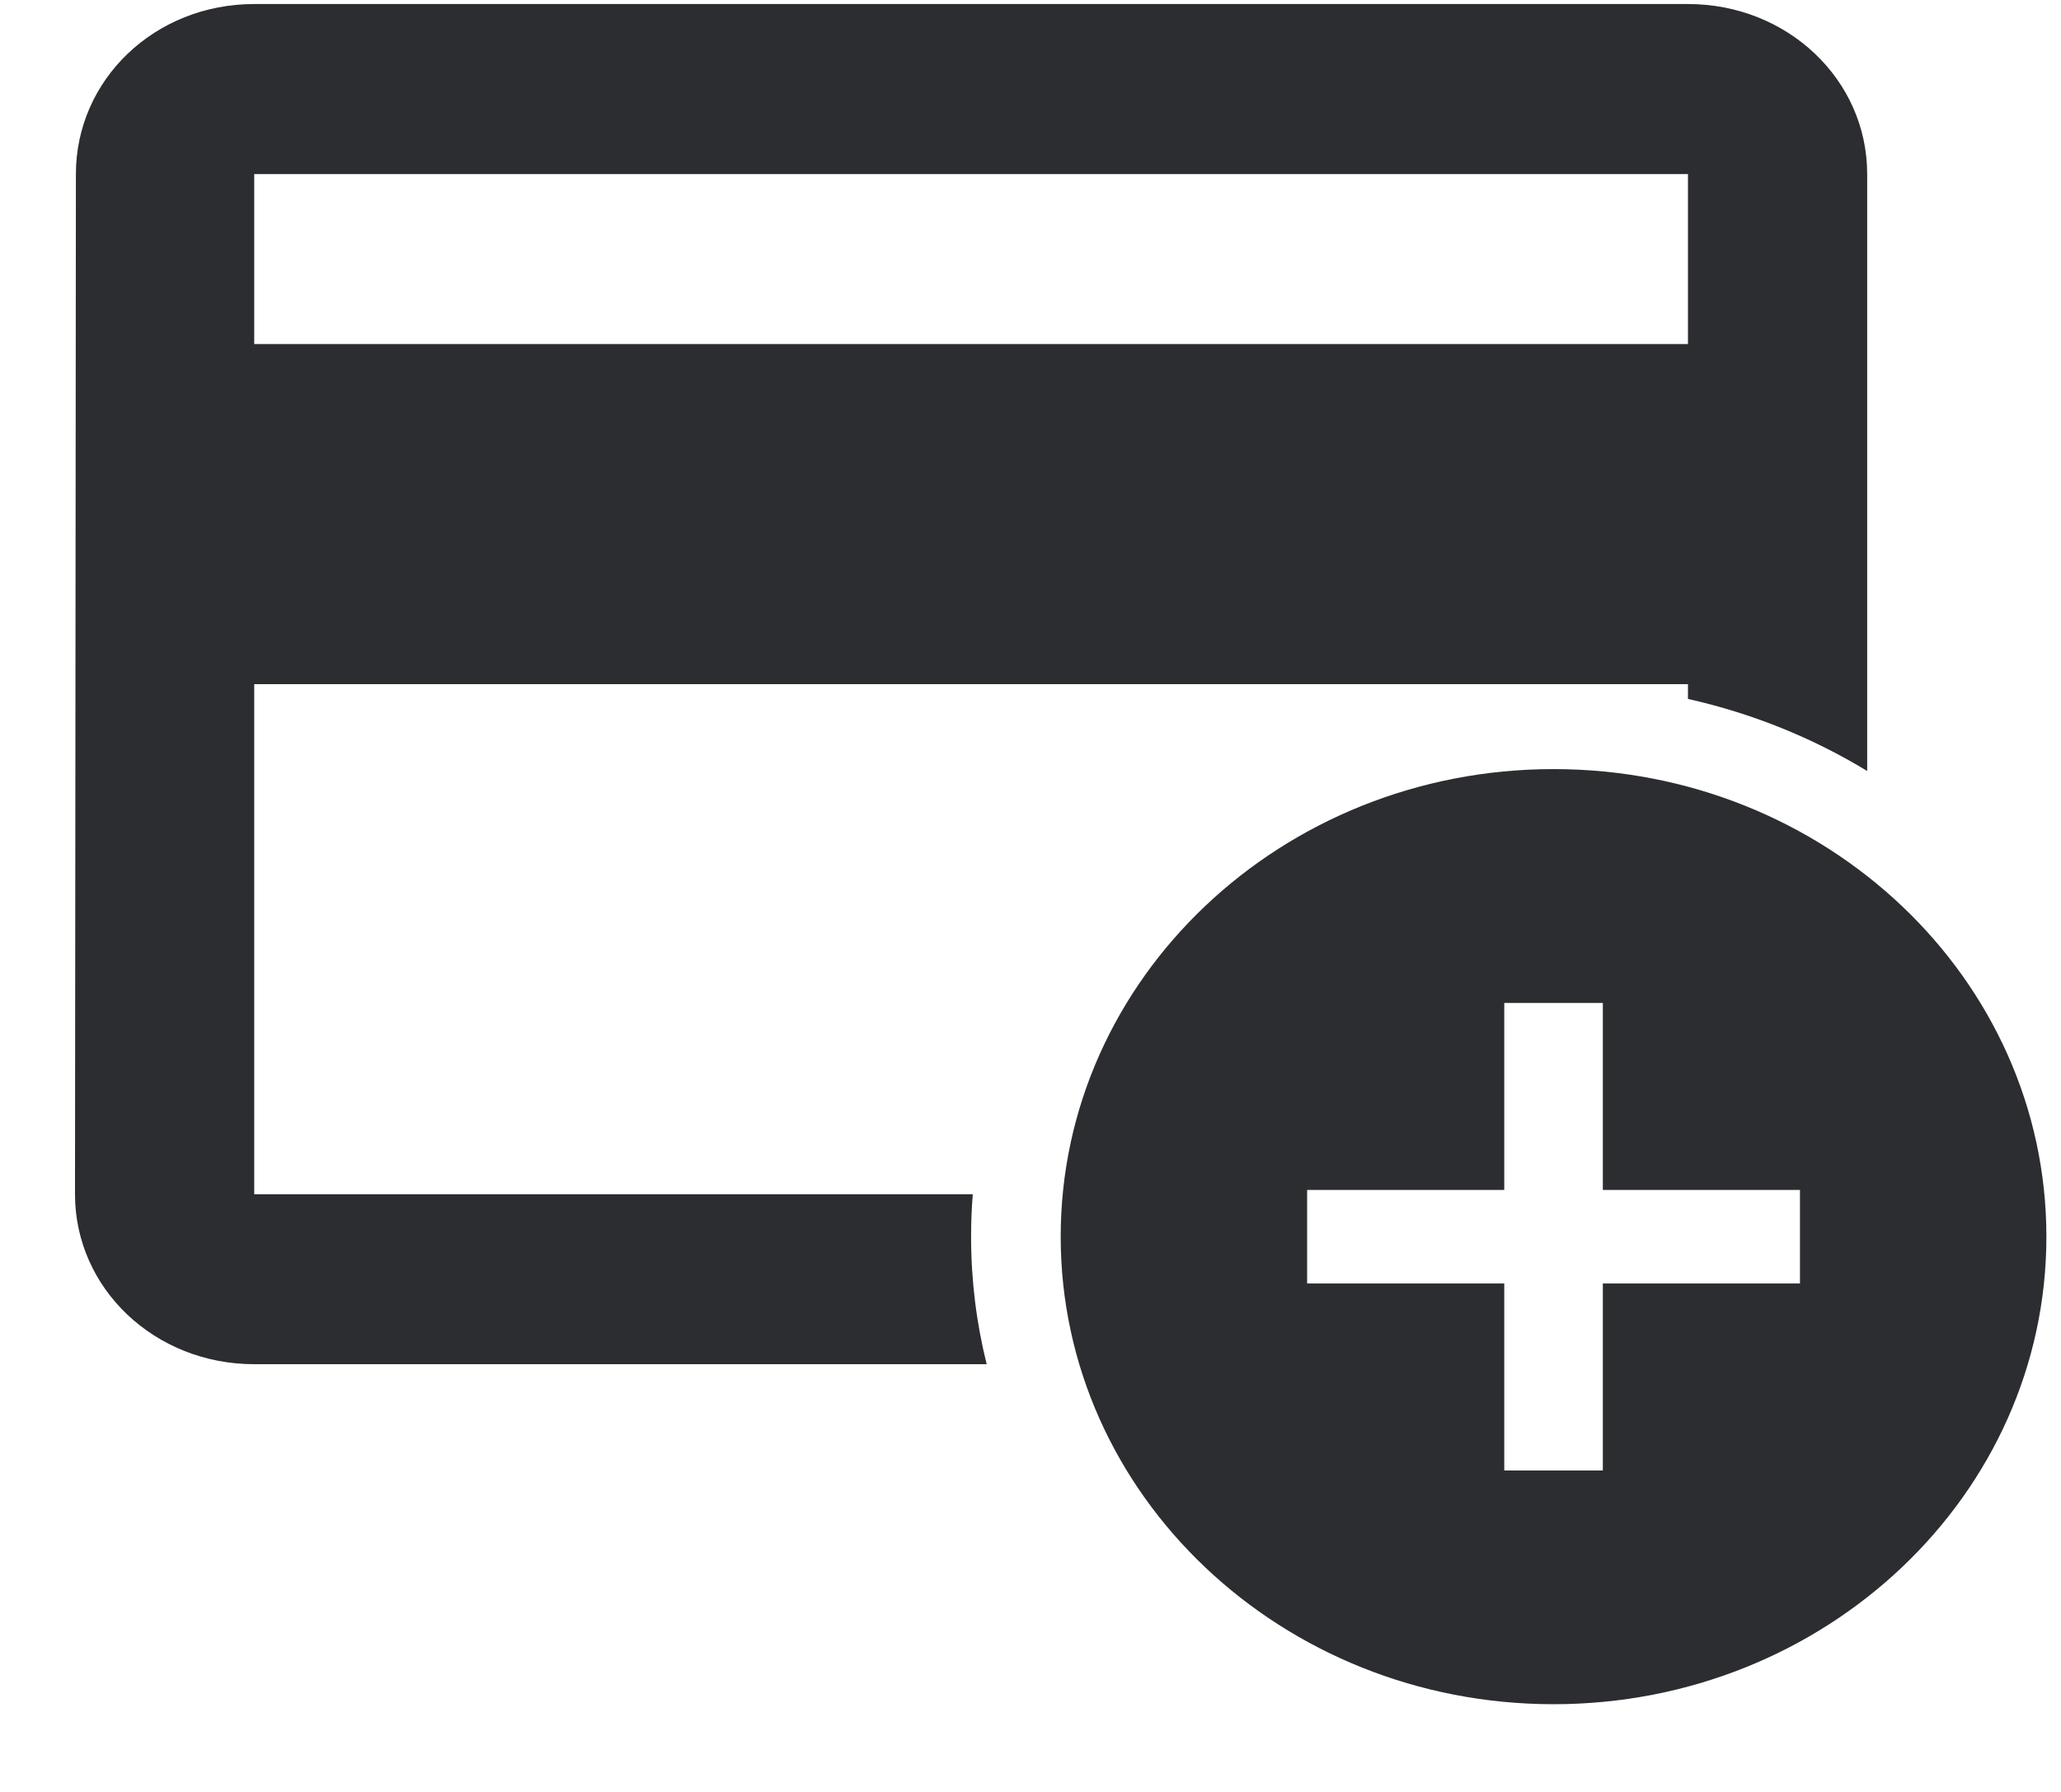 <svg width="23" height="20" viewBox="0 0 23 20" fill="none" xmlns="http://www.w3.org/2000/svg">
<path fill-rule="evenodd" clip-rule="evenodd" d="M18.837 0.045H2.837C1.727 0.045 0.847 0.889 0.847 1.943L0.837 13.329C0.837 14.382 1.727 15.226 2.837 15.226H11.011C10.897 14.769 10.837 14.293 10.837 13.803C10.837 13.643 10.843 13.485 10.856 13.329H2.837V7.636H18.837V7.801C19.557 7.962 20.231 8.237 20.837 8.605V1.943C20.837 0.889 19.947 0.045 18.837 0.045ZM18.837 3.84H2.837V1.943H18.837V3.84Z" fill="#2B2D30"/>
<path fill-rule="evenodd" clip-rule="evenodd" d="M11.837 13.803C11.837 10.922 14.301 8.584 17.337 8.584C20.373 8.584 22.837 10.922 22.837 13.803C22.837 16.684 20.373 19.021 17.337 19.021C14.301 19.021 11.837 16.684 11.837 13.803ZM17.887 14.325H20.087V13.281H17.887V11.194H16.787V13.281H14.587V14.325H16.787V16.412H17.887V14.325Z" fill="#2B2D30"/>
</svg>

